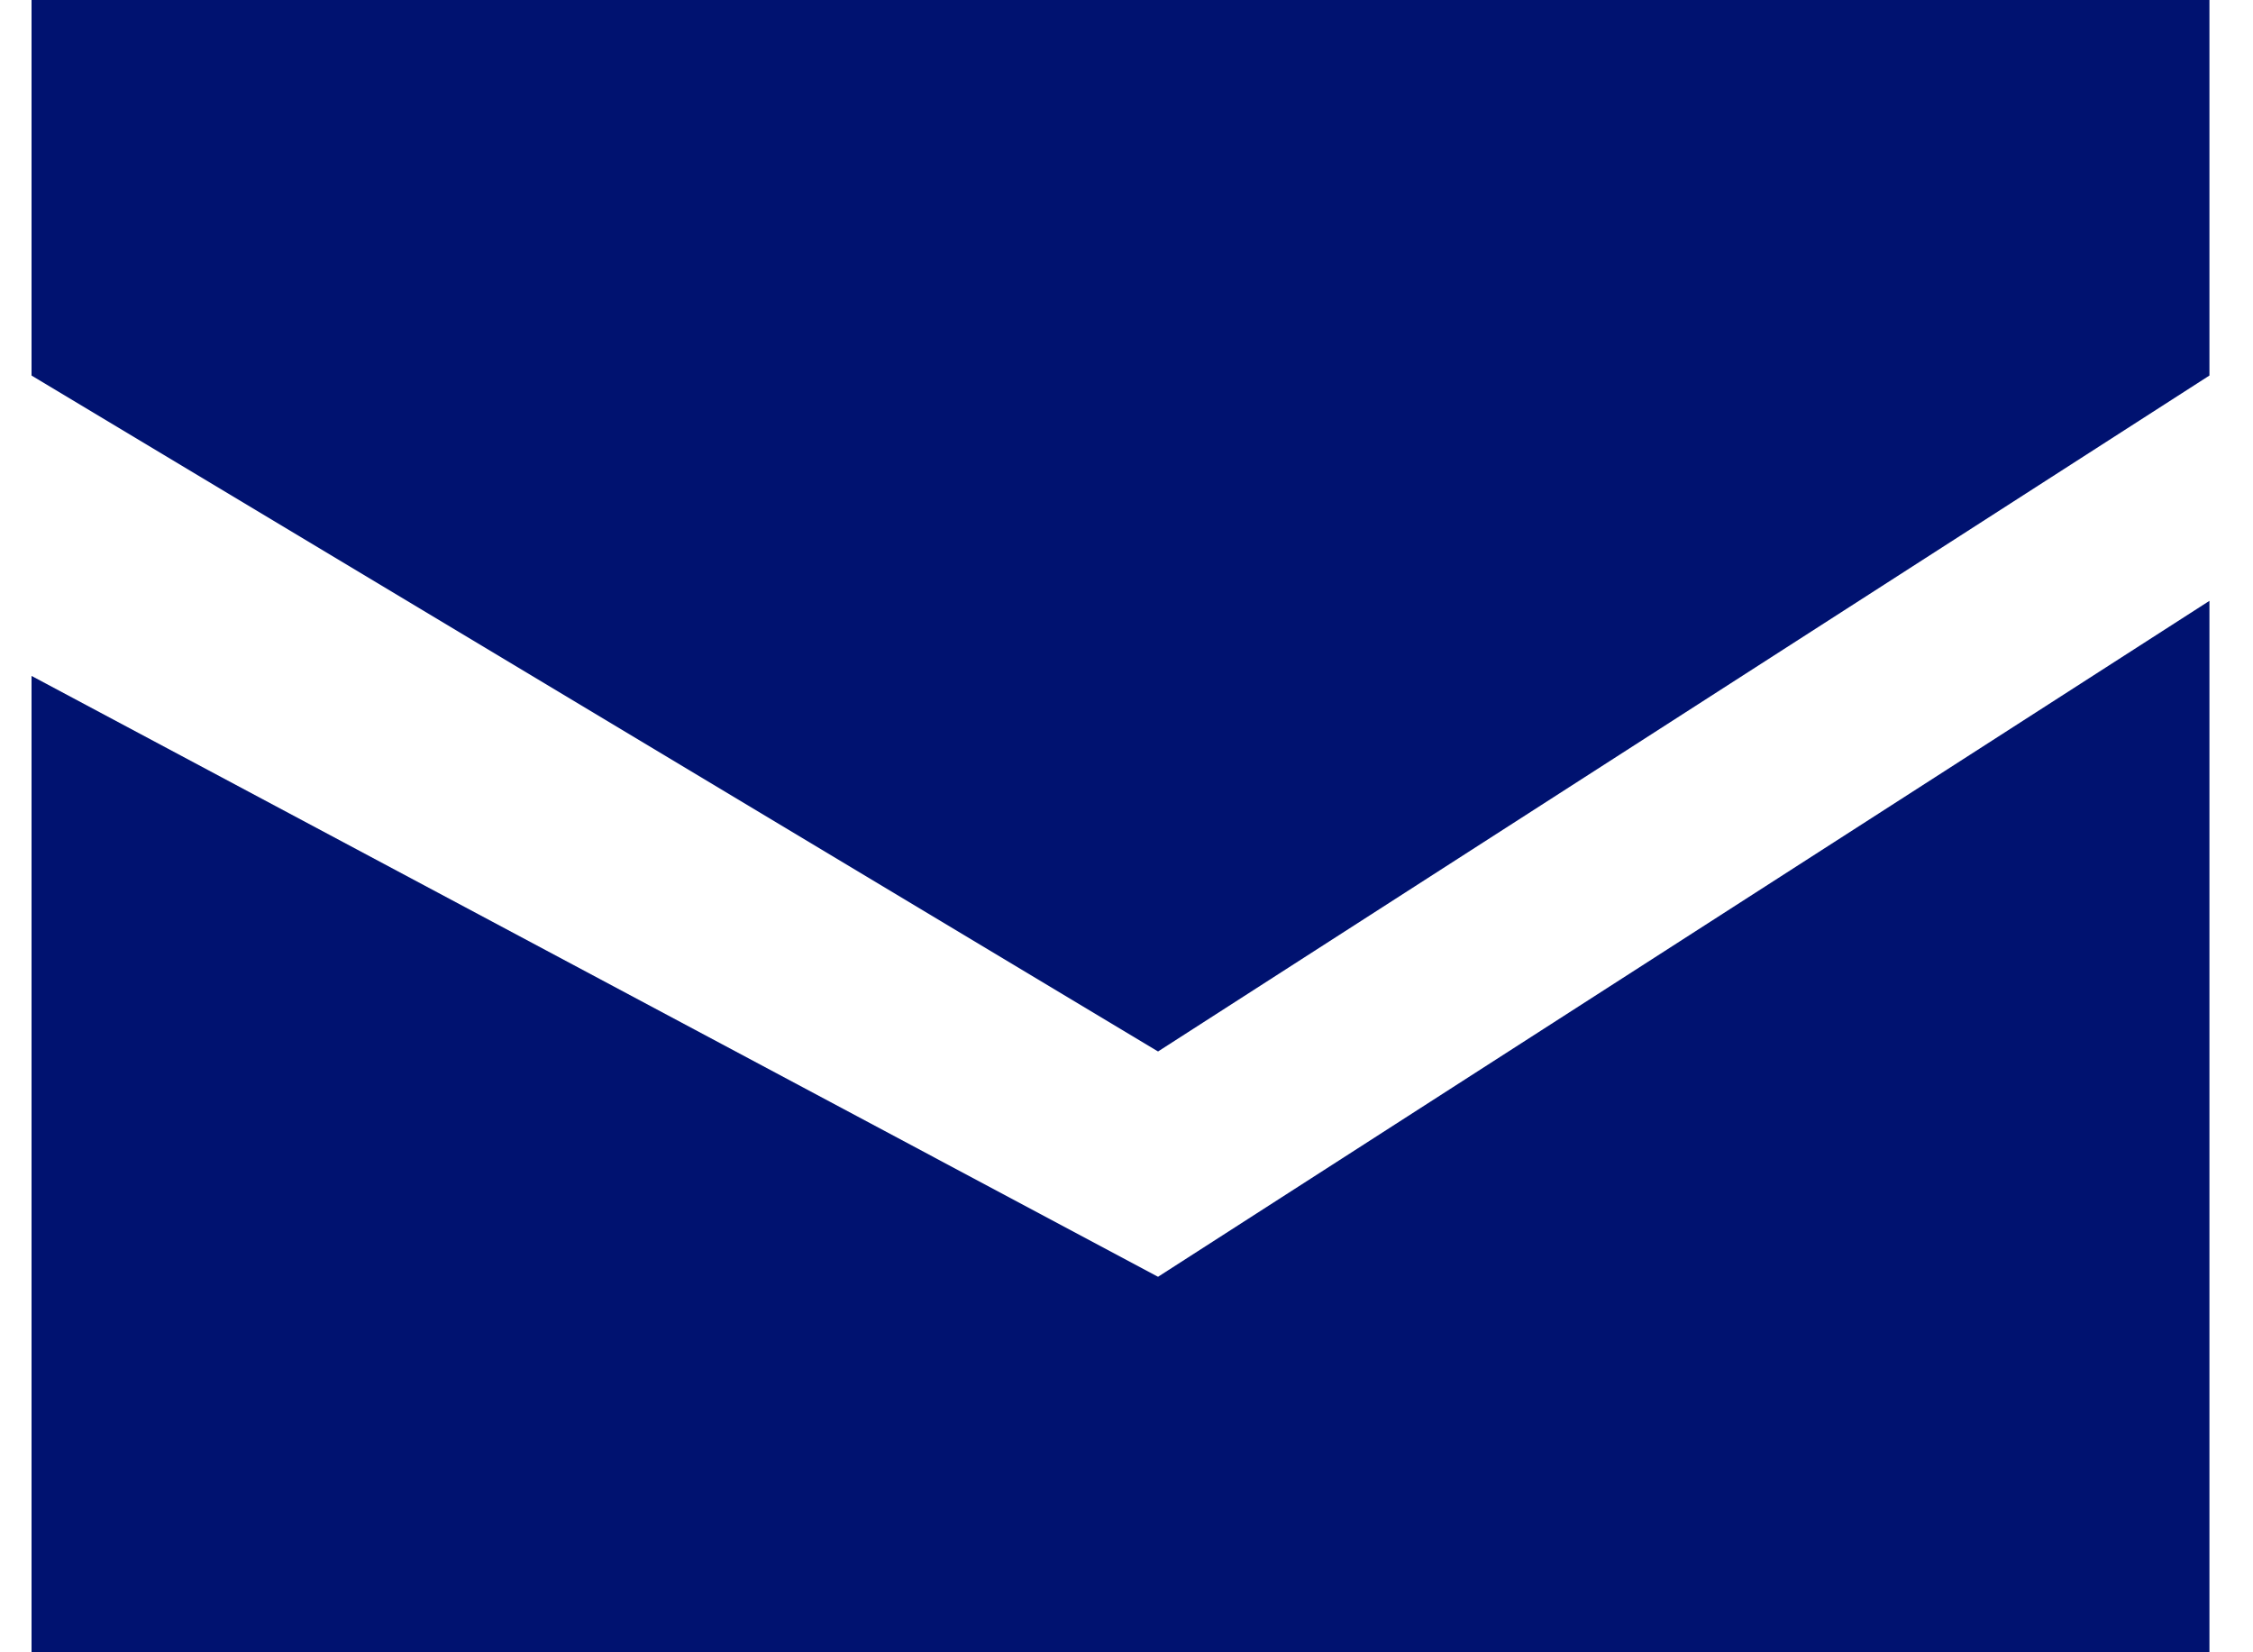 <svg width="15" height="11" viewBox="0 0 15 11" fill="none" xmlns="http://www.w3.org/2000/svg">
<path d="M0.21 11V4.5L7.71 8.5L14.71 4V11H0.21Z" fill="#001270"/>
<path d="M0.21 2.5V0H14.71V2.5L7.71 7L0.21 2.5Z" fill="#001270"/>
</svg>
